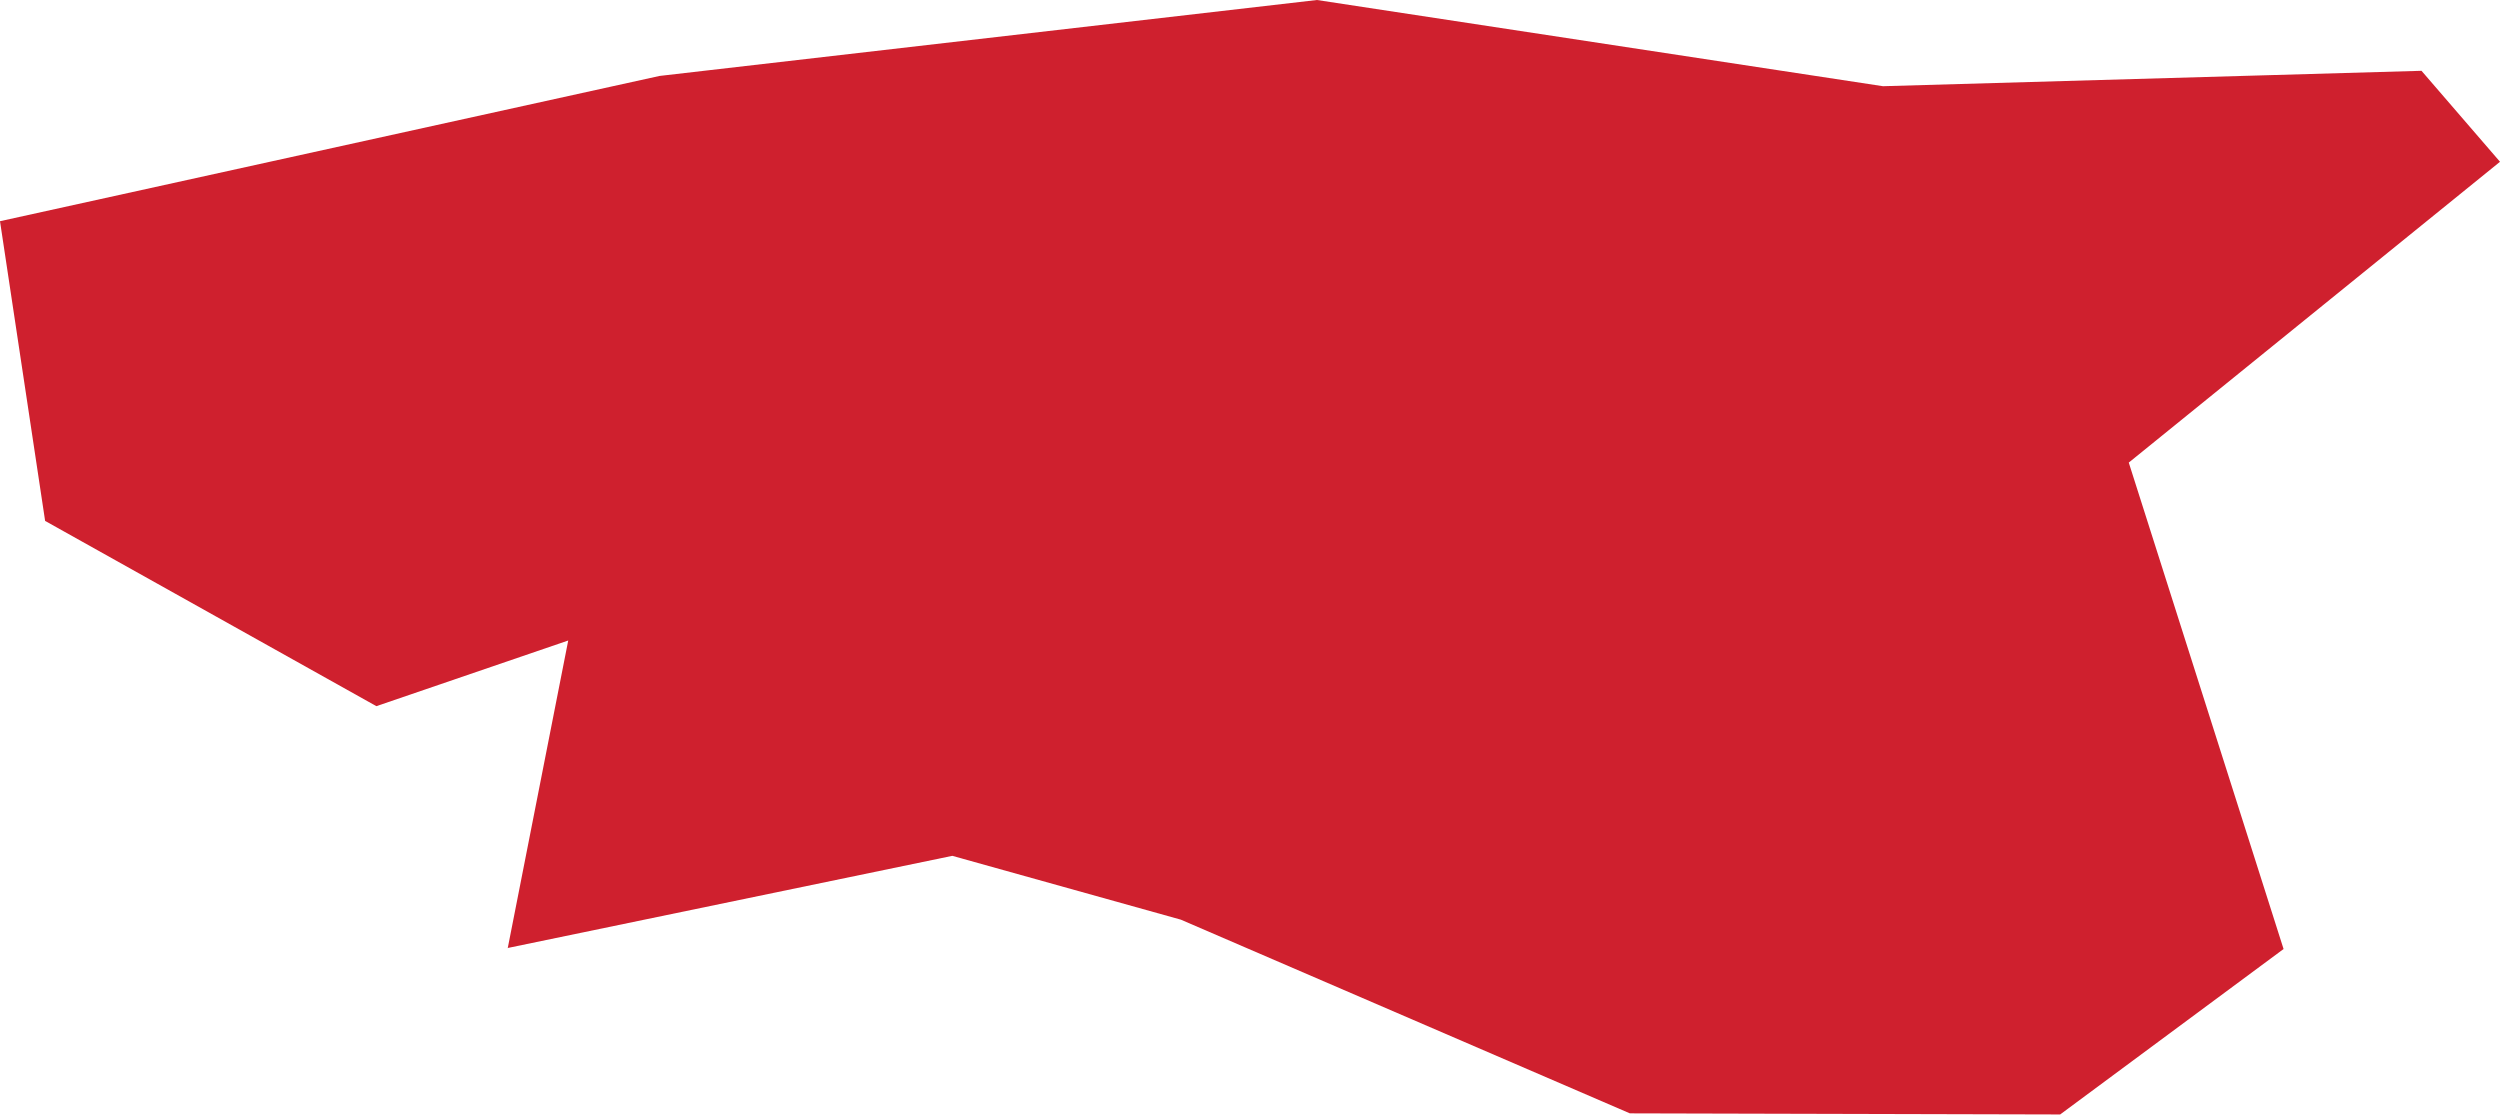 <?xml version="1.0" encoding="UTF-8" standalone="no"?>
<svg
   xmlns:dc="http://purl.org/dc/elements/1.1/"
   xmlns:cc="http://creativecommons.org/ns#"
   xmlns:rdf="http://www.w3.org/1999/02/22-rdf-syntax-ns#"
   xmlns:svg="http://www.w3.org/2000/svg"
   xmlns="http://www.w3.org/2000/svg"
   xmlns:sodipodi="http://sodipodi.sourceforge.net/DTD/sodipodi-0.dtd"
   xmlns:inkscape="http://www.inkscape.org/namespaces/inkscape"
   id="svg2"
   version="1.1"
   inkscape:version="0.91 r13725"
   sodipodi:docname="EST.svg"
   width="6.815"
   height="3.039">
  <defs
     id="defs8" />
  <sodipodi:namedview
     pagecolor="#ffffff"
     bordercolor="#666666"
     borderopacity="1"
     objecttolerance="10"
     gridtolerance="10"
     guidetolerance="10"
     inkscape:pageopacity="0"
     inkscape:pageshadow="2"
     inkscape:window-width="480"
     inkscape:window-height="419"
     id="namedview6"
     showgrid="false"
     inkscape:zoom="2.36"
     inkscape:cx="-111.19438"
     inkscape:cy="-3.7415514"
     inkscape:window-x="0"
     inkscape:window-y="0"
     inkscape:window-maximized="0"
     inkscape:current-layer="svg2" />
  <path
     d="m 1.384,2.585 0.165,-0.839 -0.523,0.179 L 0.123,1.42 4.3725388e-6,0.603 1.798,0.207 3.59,4.5750945e-7 5.133,0.235 l 1.468,-0.042 0.214,0.248 -1.012,0.82 0.422,1.326 -0.609,0.451 -1.173,-0.003 -1.224,-0.528 -0.623,-0.174 -1.211,0.251 z"
     style="fill:#cf202e"
     id="path4"
     inkscape:connector-curvature="0" />
</svg>
